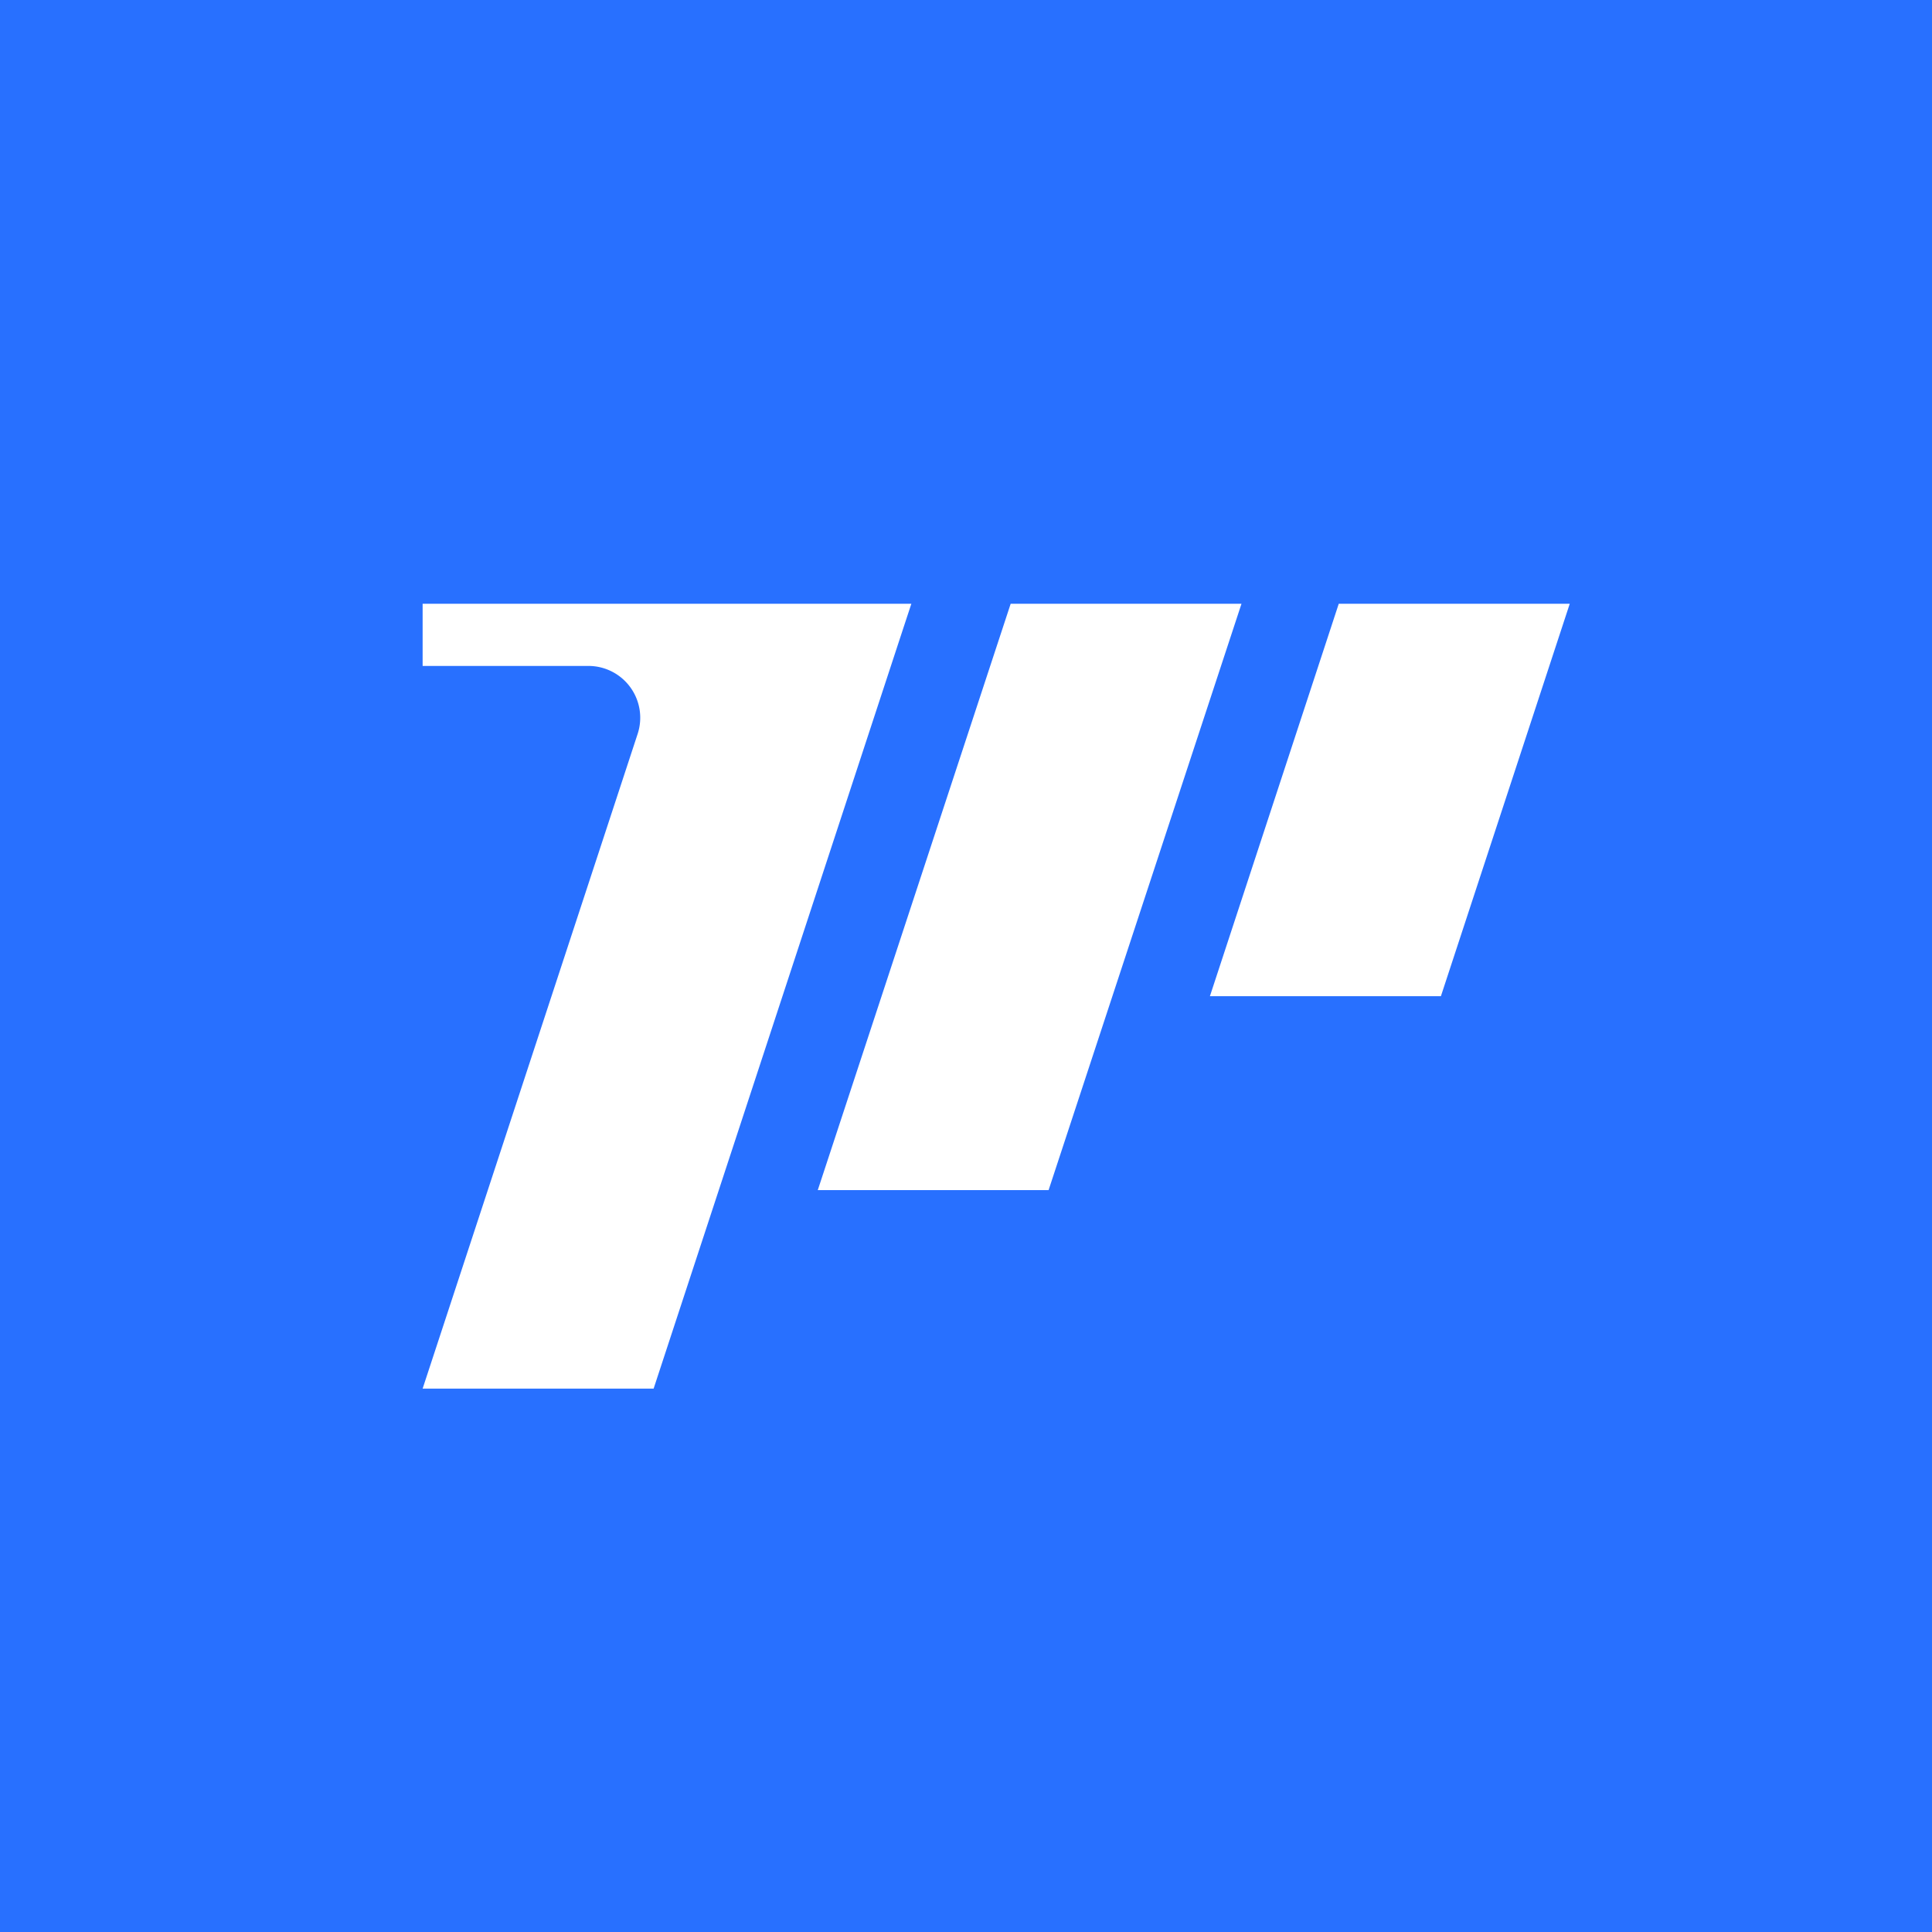 <svg xmlns="http://www.w3.org/2000/svg" width="32" height="32" fill="none" viewBox="0 0 32 32">
  <path fill="#2870FF" d="M0 0h32v32H0z"/>
  <path fill="#fff" d="m26 10-2.134 6.5H20.04l2.134-6.5H26Zm-8.632 9.712L20.563 10H16.74l-3.195 9.712h3.823ZM15.095 10l-.122.37a.092.092 0 0 0-.002.006L10.826 23H7l3.56-10.84a.858.858 0 0 0-.811-1.13H7V10h8.095Z"/>
</svg>
